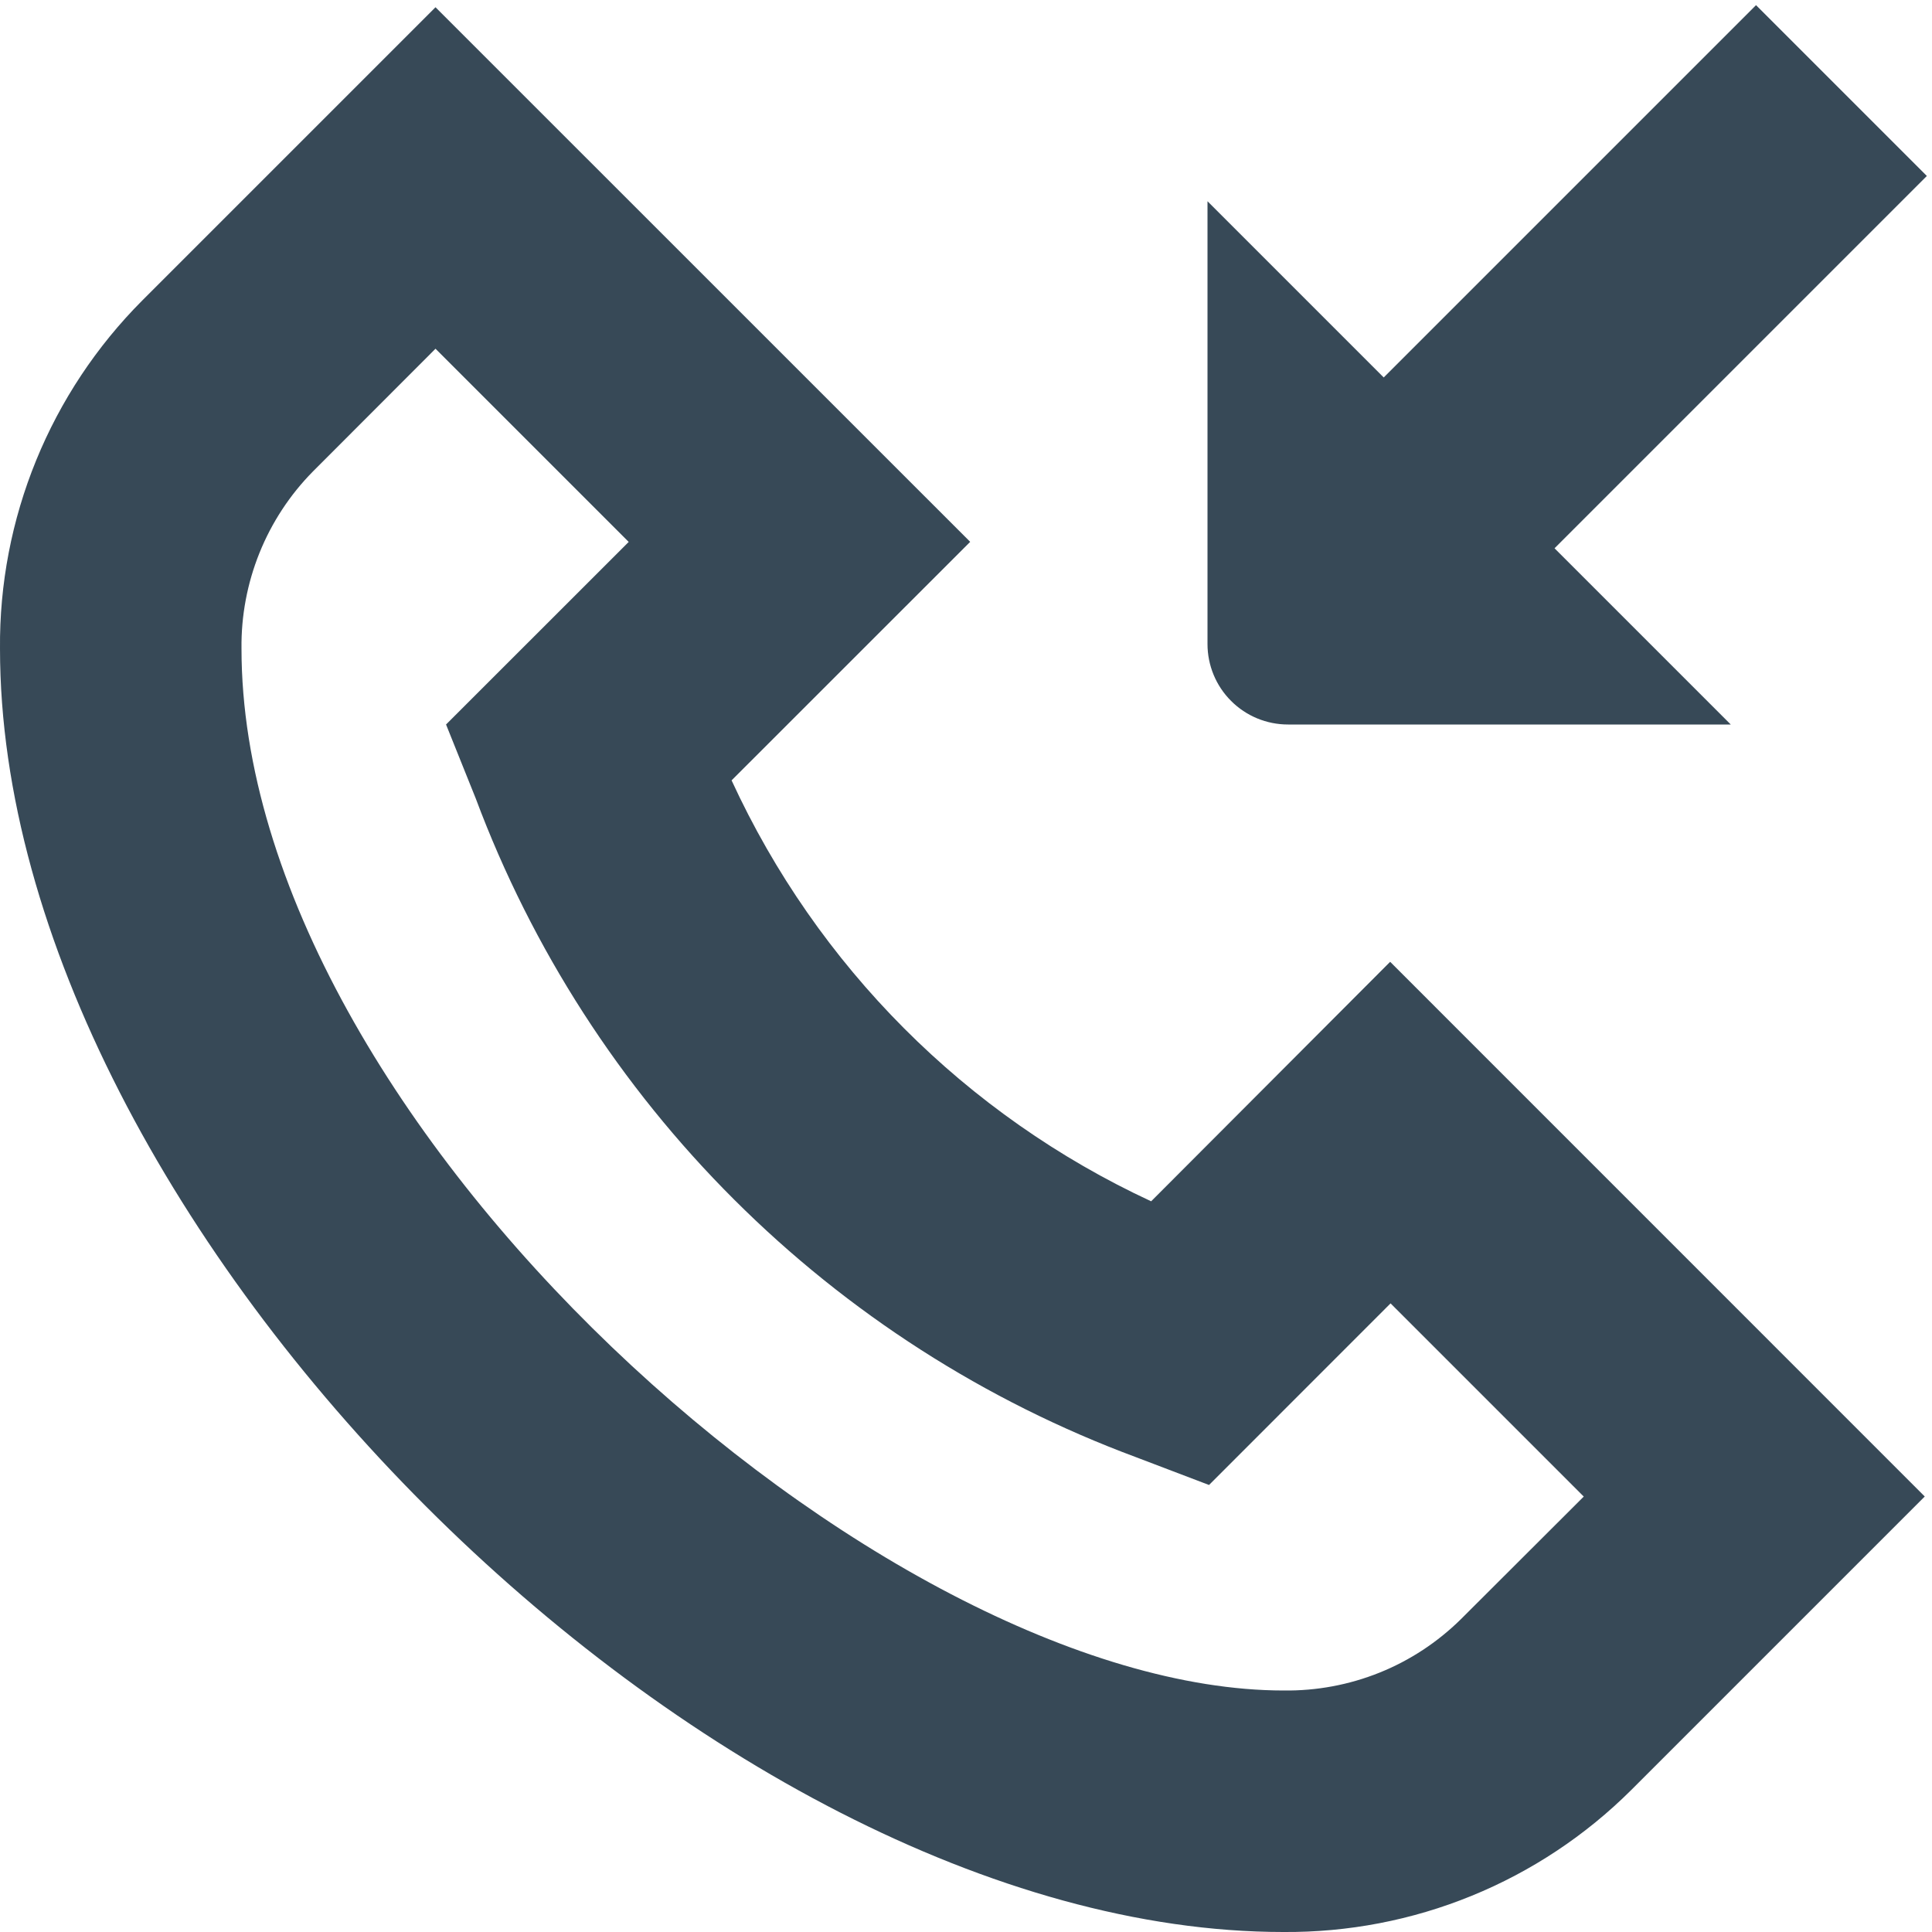 <svg width="24" height="24" viewBox="0 0 24 24" fill="none" xmlns="http://www.w3.org/2000/svg">
<g clip-path="url(#clip0_406_337)">
<path d="M14.3 14.923C11.997 13.854 10.15 12 9.088 9.694L12.052 6.731L5.41 0.09L1.766 3.734C1.2 4.302 0.752 4.977 0.449 5.719C0.146 6.461 -0.007 7.256 2.12548e-05 8.058C2.12548e-05 15.209 8.791 24 15.942 24C16.744 24.006 17.538 23.854 18.28 23.551C19.023 23.248 19.697 22.801 20.265 22.235L23.91 18.59L17.269 11.948L14.3 14.923ZM18.148 20.114C17.858 20.4 17.515 20.626 17.137 20.778C16.759 20.93 16.355 21.005 15.948 21C10.949 21 3 13.934 3 8.058C2.995 7.651 3.071 7.247 3.223 6.869C3.375 6.492 3.6 6.148 3.886 5.858L5.41 4.332L7.81 6.732L5.541 9L5.91 9.919C6.61 11.791 7.705 13.491 9.12 14.902C10.535 16.314 12.236 17.405 14.11 18.101L15.019 18.447L17.274 16.191L19.674 18.591L18.148 20.114ZM15 8V2.5L17.189 4.689L21.814 0.064L23.936 2.186L19.311 6.811L21.5 9H16C15.735 9 15.48 8.895 15.293 8.707C15.105 8.52 15 8.265 15 8Z" fill="#374957"/>
</g>
<defs>
<clipPath id="clip0_406_337">
<rect width="24" height="24" fill="white"/>
</clipPath>
</defs>
</svg>

